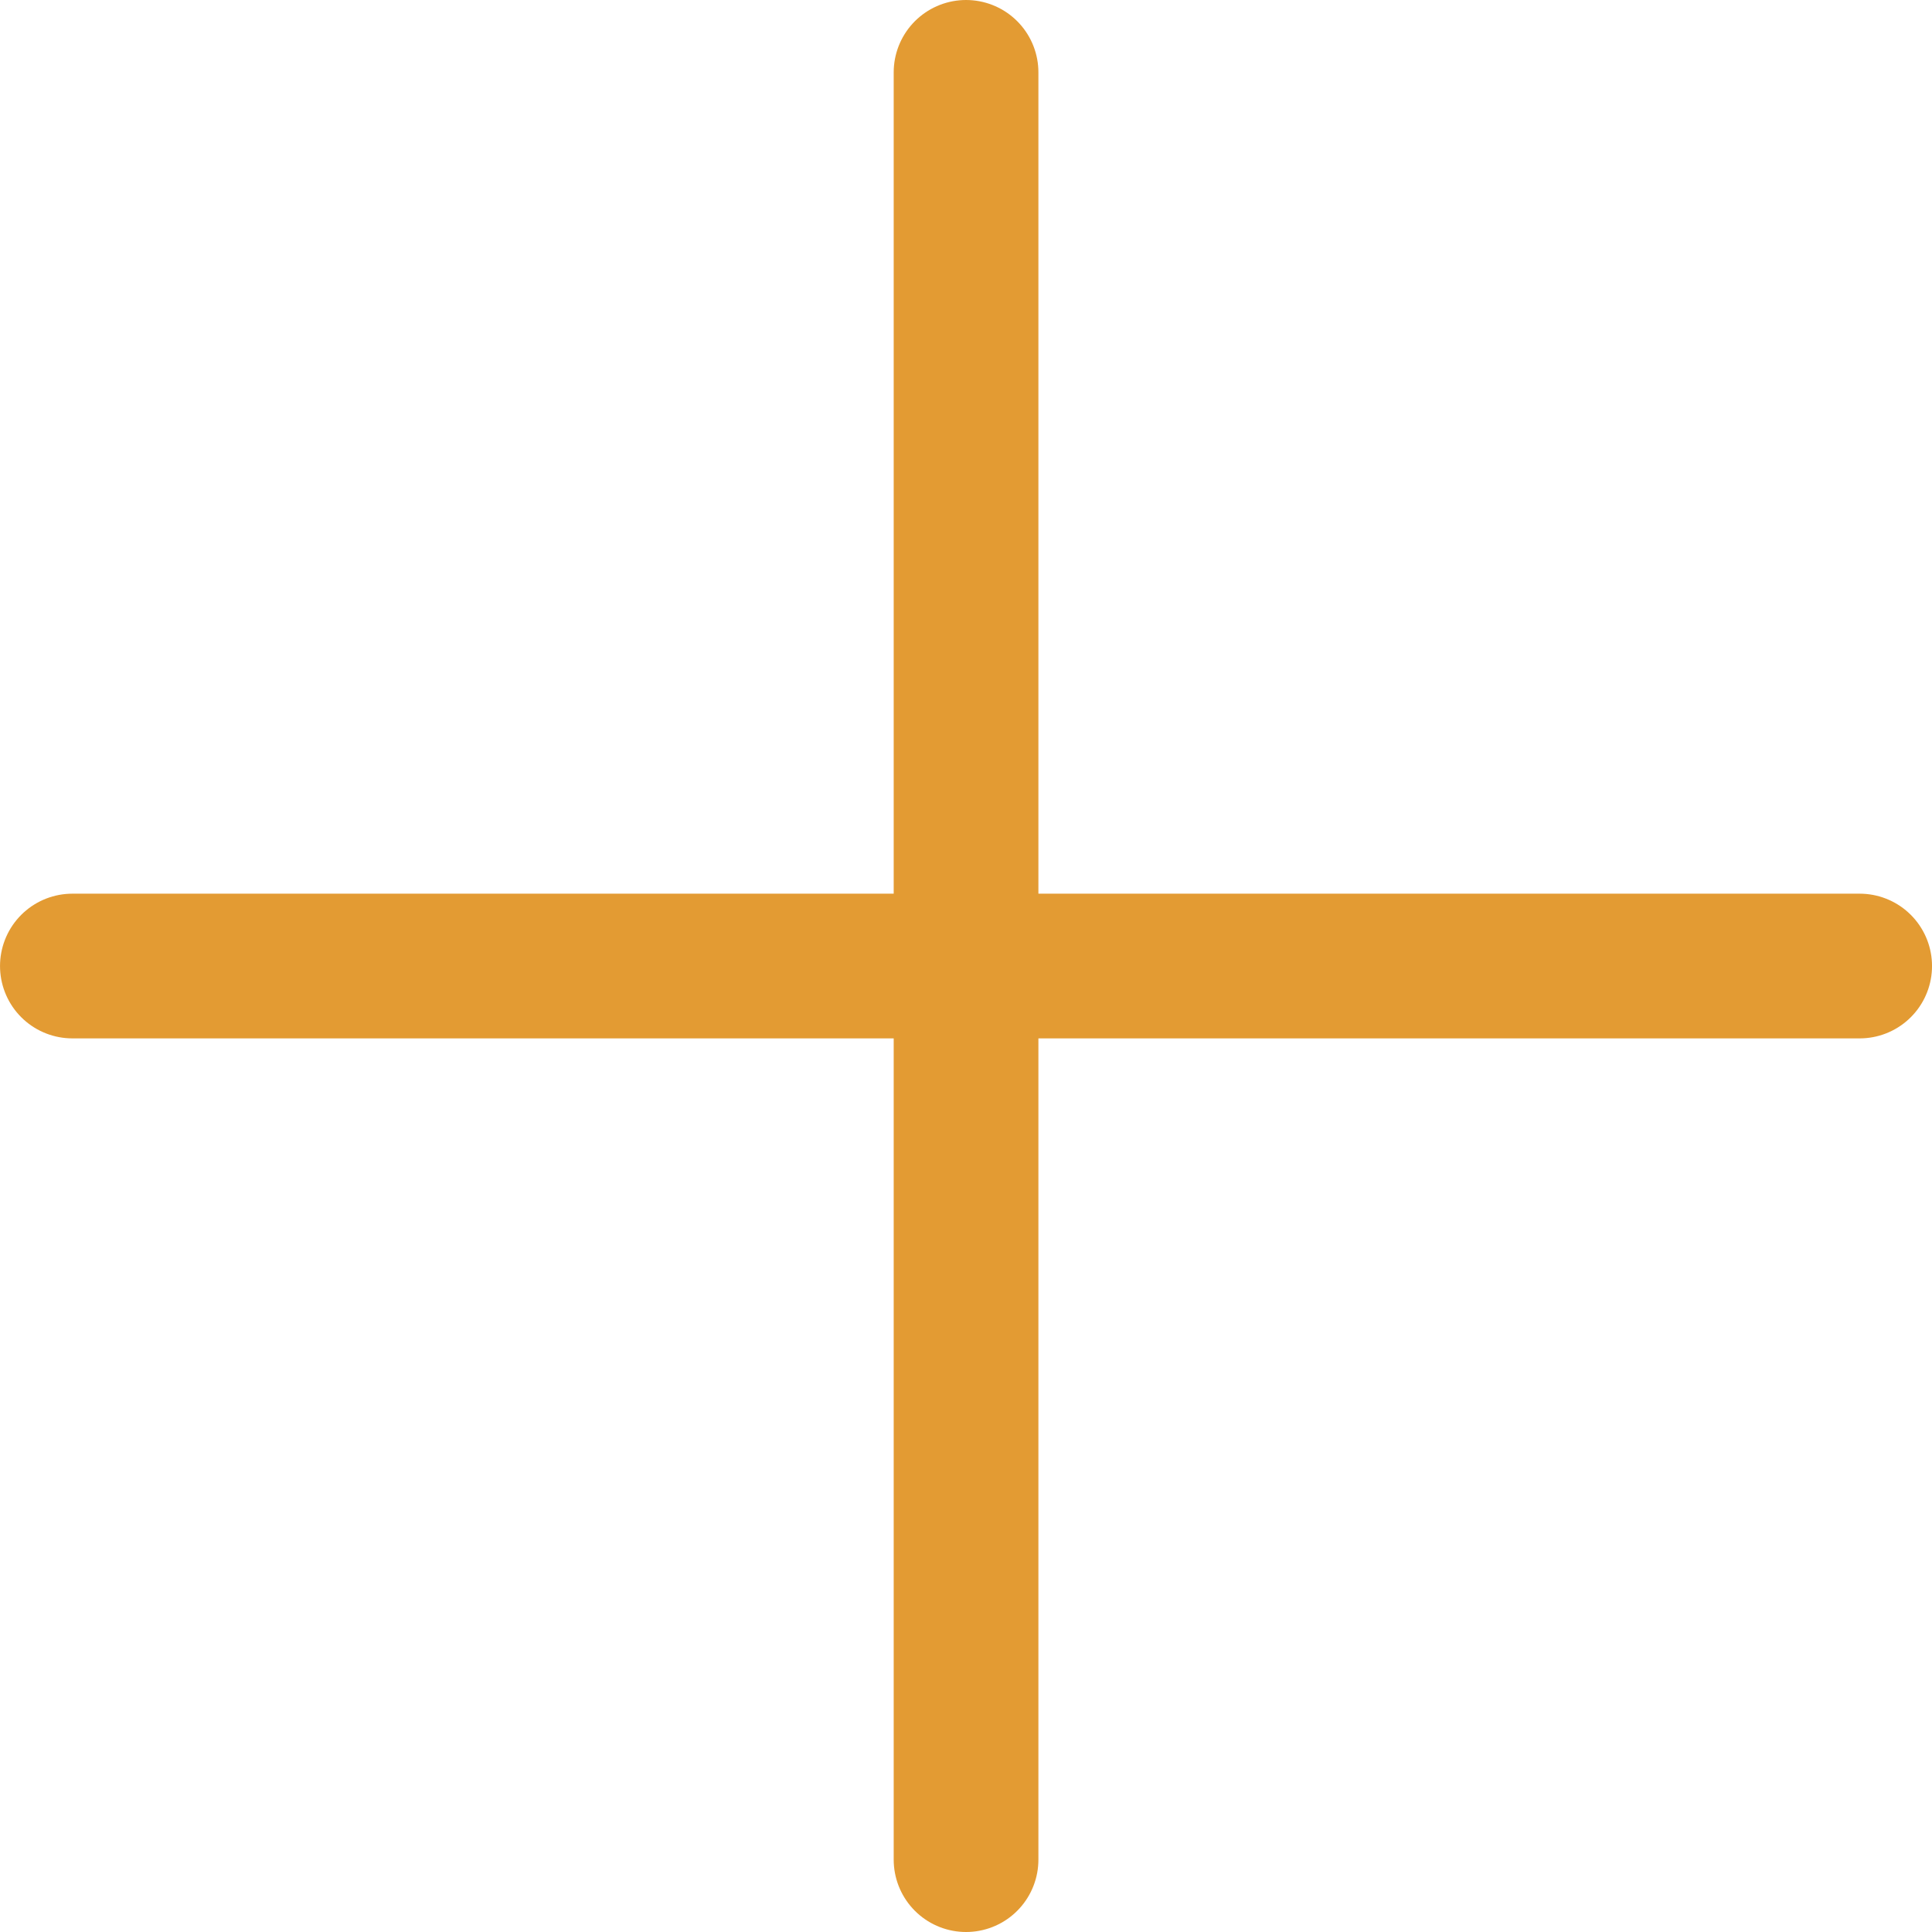 <svg xmlns="http://www.w3.org/2000/svg" width="20.027" height="20.027" viewBox="0 0 20.027 20.027"><defs><style>.a{fill:none;stroke:#e39b33;stroke-linecap:round;stroke-width:1.5px;}</style></defs><g transform="translate(10.014 0.75) rotate(45)"><line class="a" x2="18.527" transform="translate(0 13.101) rotate(-45)"/><line class="a" x2="18.527" transform="translate(0 0) rotate(45)"/></g></svg>